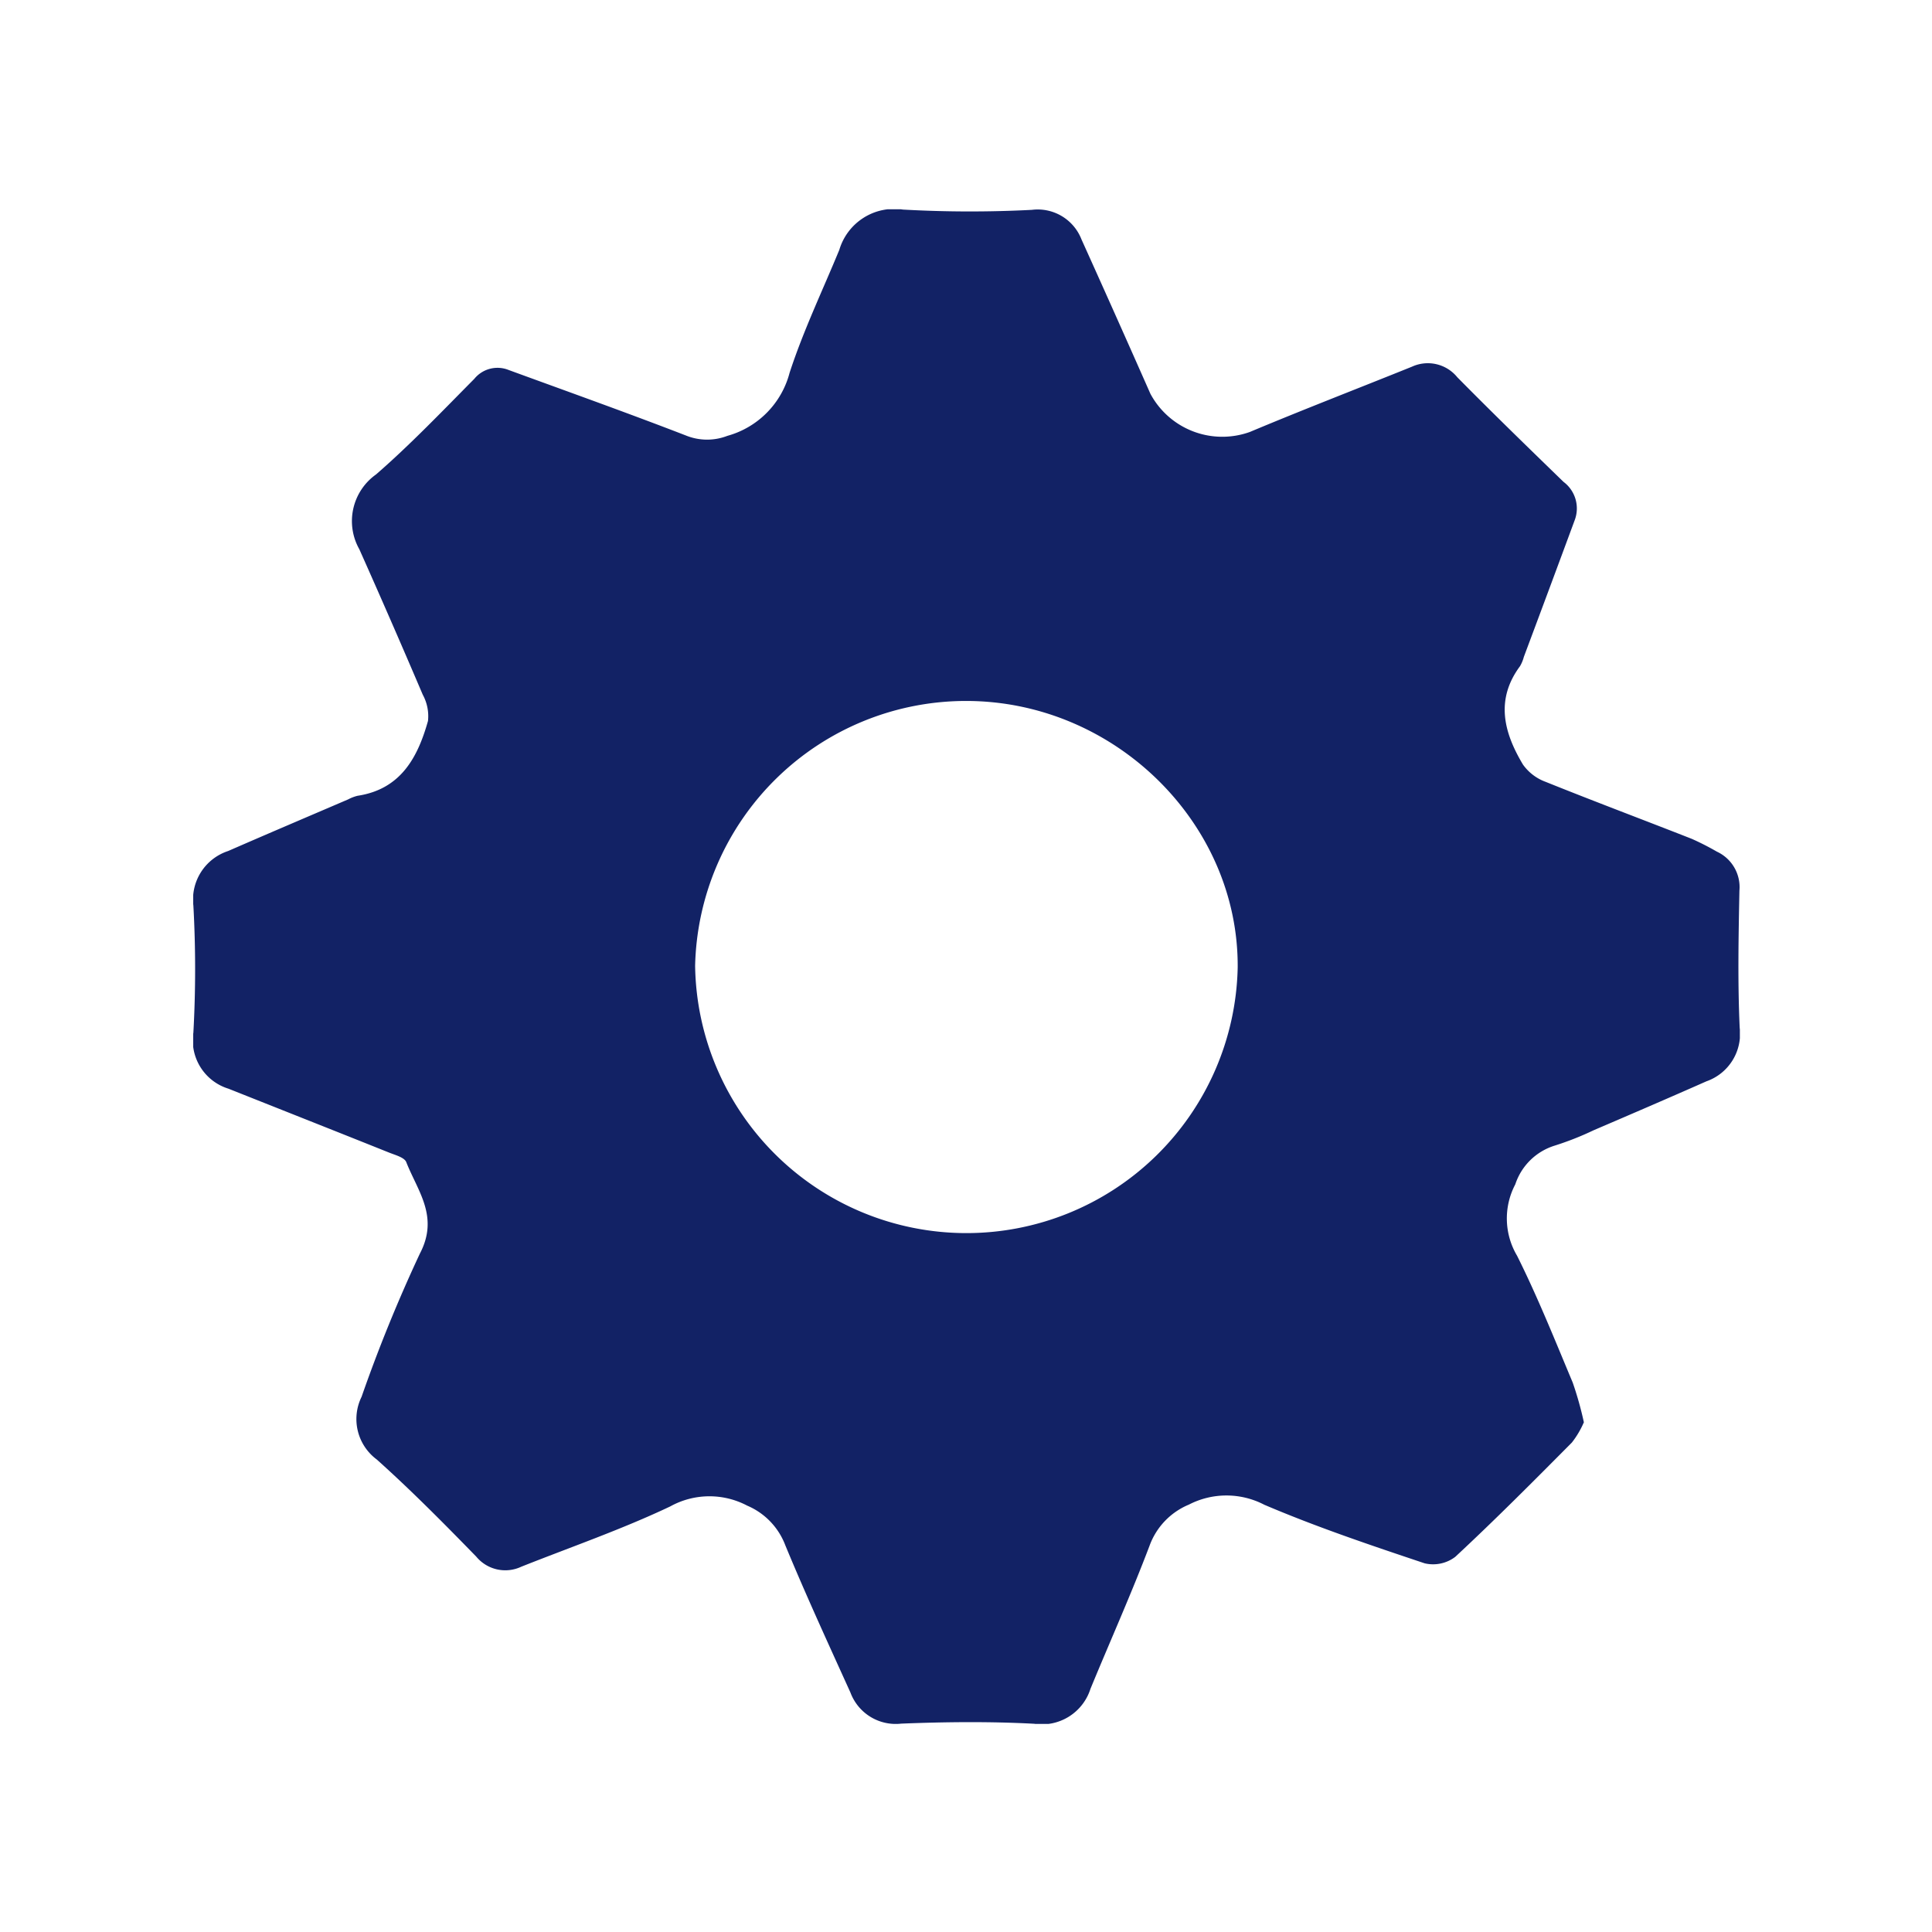 <svg xmlns="http://www.w3.org/2000/svg" xmlns:xlink="http://www.w3.org/1999/xlink" width="120" height="120" viewBox="0 0 120 120">
  <defs>
    <clipPath id="clip-path">
      <rect id="사각형_40" data-name="사각형 40" width="96.065" height="94.074" fill="#122265"/>
    </clipPath>
  </defs>
  <g id="ico_setup" transform="translate(11.143 10.826)">
    <g id="그룹_2632" data-name="그룹 2632" transform="translate(0.858 2.174)" clip-path="url(#clip-path)">
      <path id="패스_3952" data-name="패스 3952" d="M86.383,75.323A5.689,5.689,0,0,1,85.63,76.6c-2.383,2.4-4.769,4.8-7.244,7.1a2.272,2.272,0,0,1-1.9.4c-3.352-1.121-6.712-2.252-9.959-3.637a5.088,5.088,0,0,0-4.686-.008A4.382,4.382,0,0,0,59.4,83.007c-1.136,3-2.45,5.926-3.671,8.891a3.162,3.162,0,0,1-3.49,2.168c-2.748-.147-5.513-.118-8.265-.008a3,3,0,0,1-3.155-1.936c-1.375-3.034-2.77-6.062-4.042-9.139a4.345,4.345,0,0,0-2.37-2.466,5.024,5.024,0,0,0-4.777.049c-3,1.423-6.157,2.516-9.25,3.744a2.337,2.337,0,0,1-2.8-.625c-2.01-2.062-4.038-4.115-6.182-6.035a3.127,3.127,0,0,1-.94-3.894,94.3,94.3,0,0,1,3.62-8.892c1.205-2.3-.136-3.874-.845-5.682-.114-.291-.677-.437-1.057-.589-3.325-1.332-6.655-2.647-9.983-3.971A3.14,3.14,0,0,1,.01,51.138a72.017,72.017,0,0,0,0-7.888,3.169,3.169,0,0,1,2.16-3.392c2.479-1.083,4.97-2.141,7.457-3.208a2.527,2.527,0,0,1,.583-.223c2.673-.406,3.732-2.368,4.372-4.647a2.779,2.779,0,0,0-.323-1.628q-1.933-4.536-3.943-9.04a3.552,3.552,0,0,1,1.042-4.645c2.138-1.859,4.1-3.919,6.1-5.935a1.856,1.856,0,0,1,2.135-.551c3.671,1.342,7.354,2.655,11,4.065a3.494,3.494,0,0,0,2.583.026,5.513,5.513,0,0,0,3.865-3.913c.849-2.606,2.042-5.1,3.09-7.642a3.555,3.555,0,0,1,3.947-2.5A74.247,74.247,0,0,0,52.09.034a2.917,2.917,0,0,1,3.084,1.841q2.159,4.782,4.278,9.582a5.066,5.066,0,0,0,6.18,2.372c3.337-1.4,6.713-2.7,10.07-4.055a2.359,2.359,0,0,1,2.811.656c2.17,2.2,4.386,4.351,6.6,6.5a2.061,2.061,0,0,1,.705,2.348q-1.576,4.266-3.171,8.525a2.292,2.292,0,0,1-.237.575c-1.549,2.087-1,4.137.184,6.112a2.986,2.986,0,0,0,1.408,1.072c3.012,1.213,6.053,2.353,9.076,3.54a16.4,16.4,0,0,1,1.559.795,2.426,2.426,0,0,1,1.4,2.425c-.055,2.839-.112,5.683.017,8.517a3.121,3.121,0,0,1-2.069,3.325c-2.325,1.029-4.66,2.034-7,3.037a18.634,18.634,0,0,1-2.442.962,3.742,3.742,0,0,0-2.427,2.4,4.537,4.537,0,0,0,.11,4.431c1.281,2.565,2.349,5.237,3.459,7.885a21.242,21.242,0,0,1,.689,2.452m-55.2-28.339a16.853,16.853,0,0,0,33.7.116c.073-8.955-7.61-16.534-16.8-16.57a16.835,16.835,0,0,0-16.9,16.454" transform="translate(0 0)" fill="#122265"/>
    </g>
    <rect id="사각형_119" data-name="사각형 119" width="120" height="120" transform="translate(-11.143 -10.826)" fill="none"/>
  </g>
</svg>

